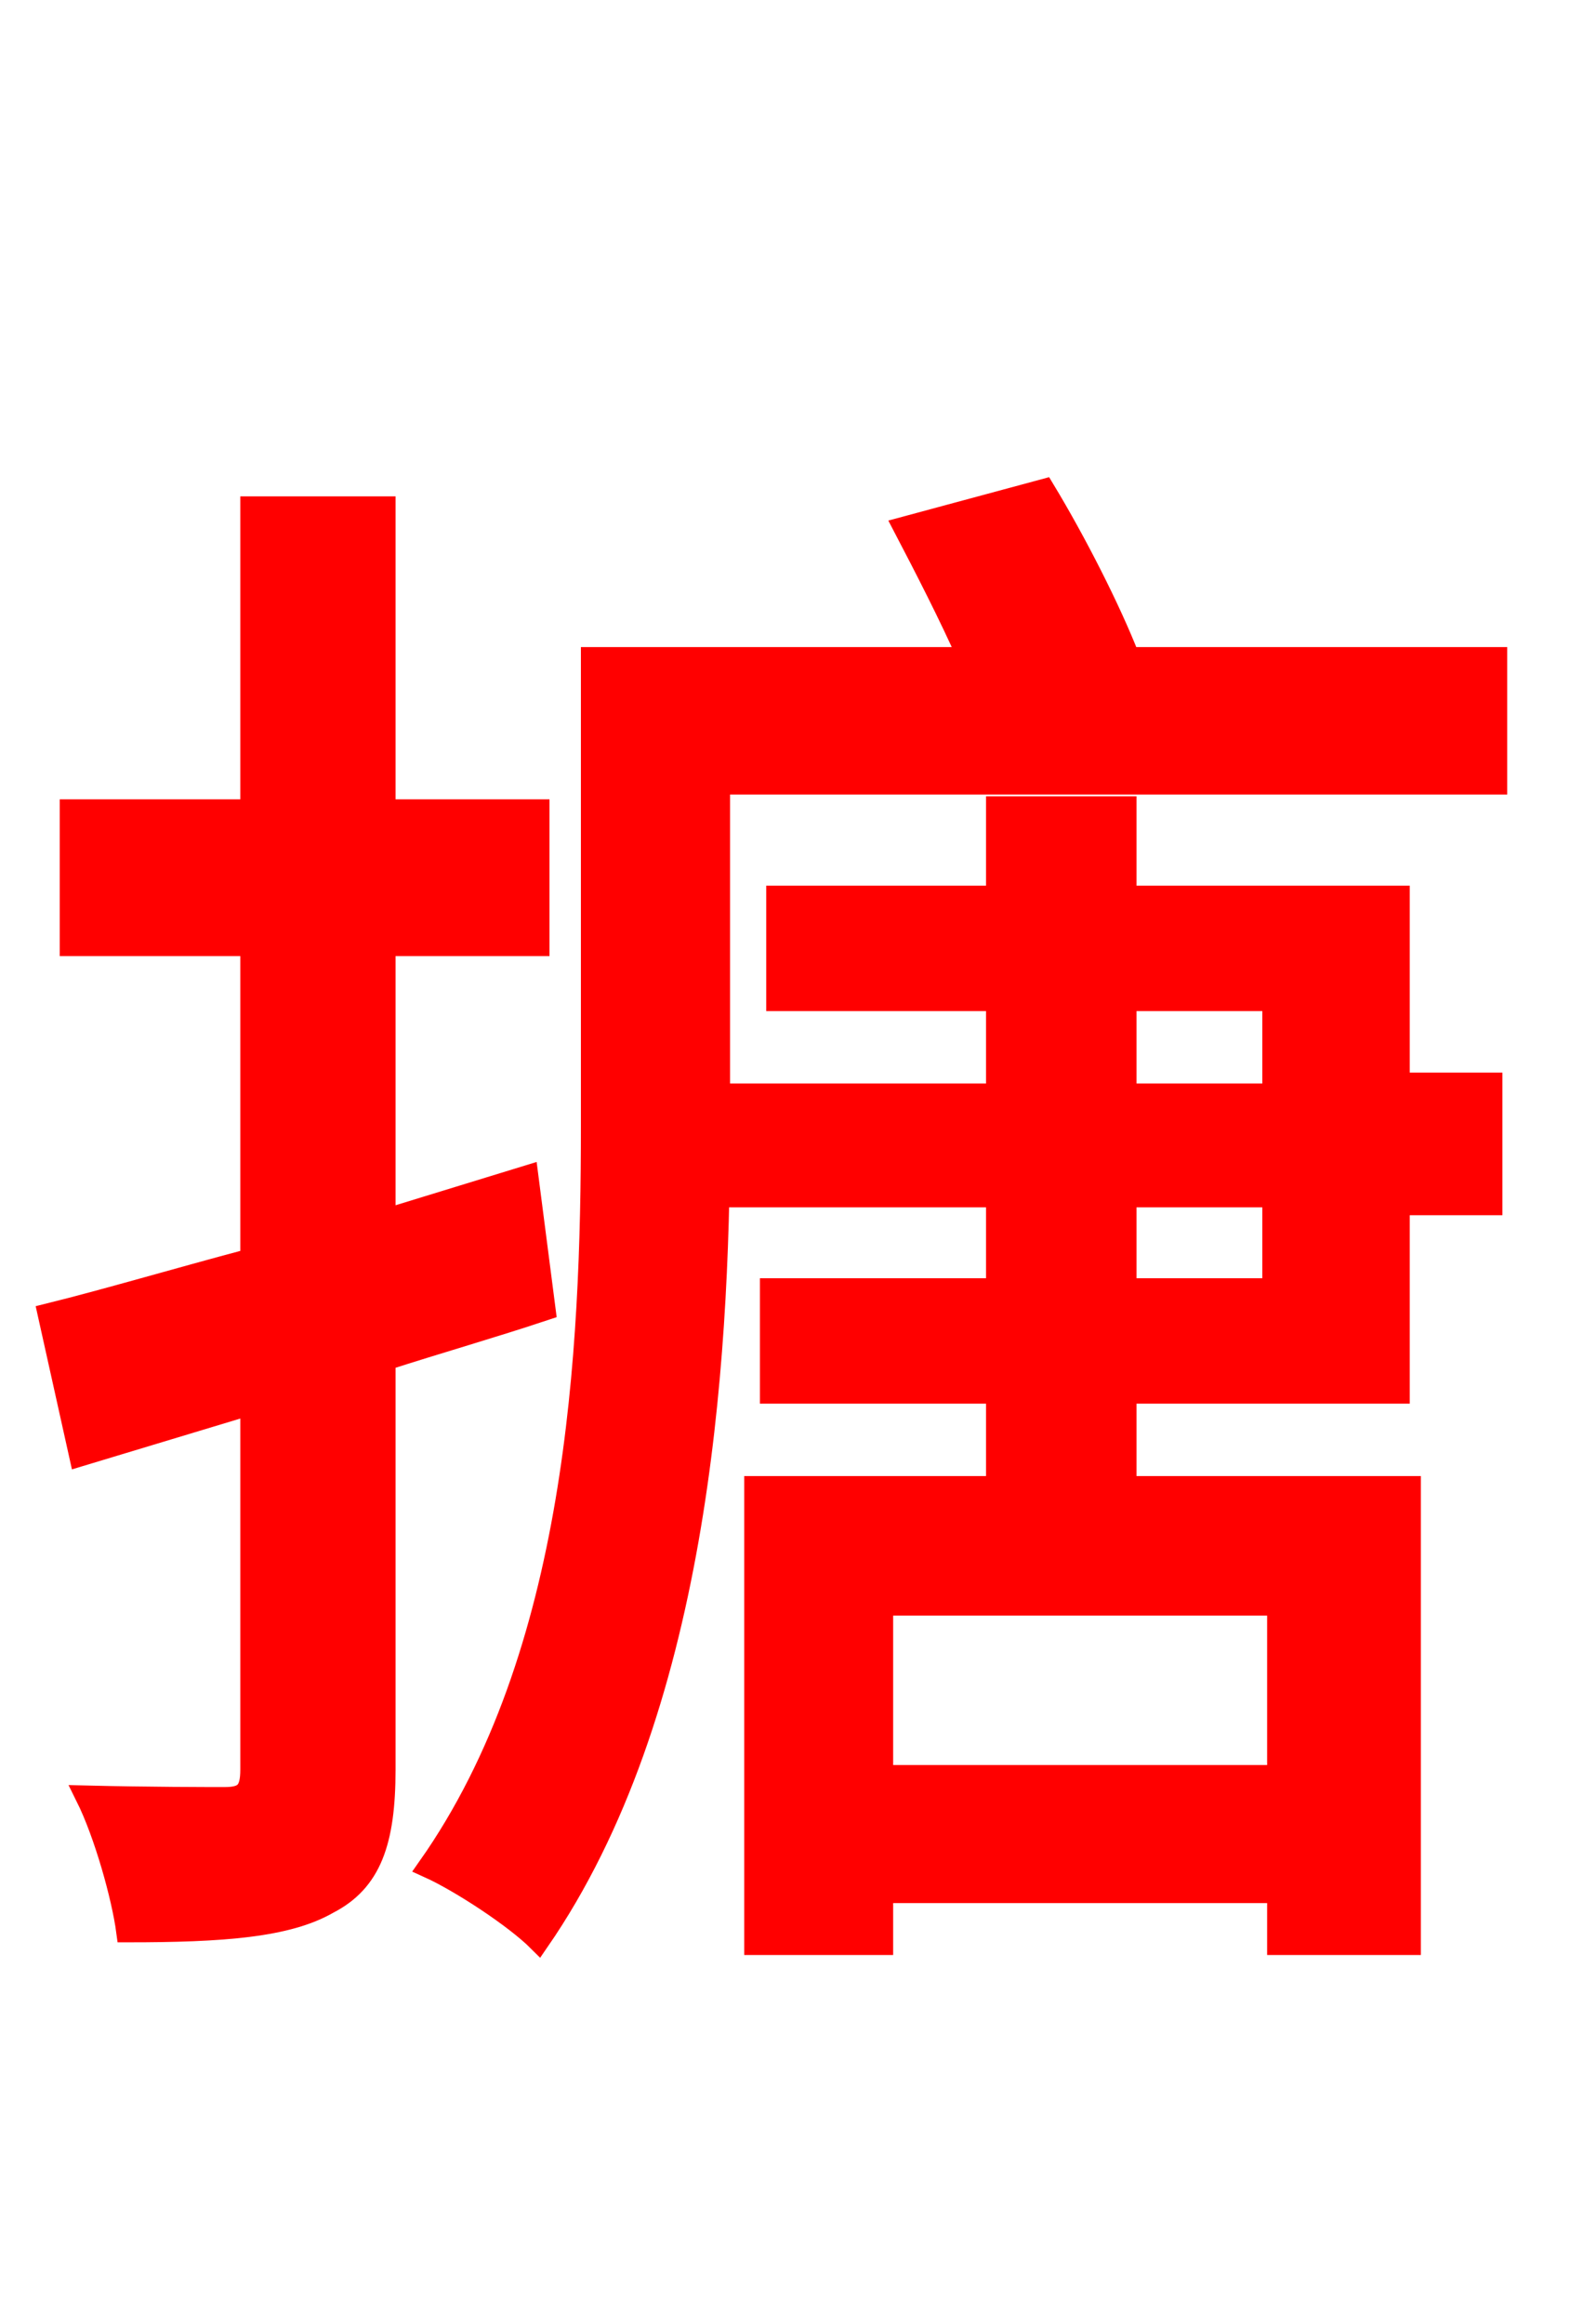 <svg xmlns="http://www.w3.org/2000/svg" xmlns:xlink="http://www.w3.org/1999/xlink" width="72" height="106.56"><path fill="red" stroke="red" d="M24.19 53.93L17.64 55.94L17.64 43.34L24.70 43.34L24.70 37.15L17.64 37.15L17.64 23.26L11.52 23.26L11.52 37.15L3.24 37.15L3.24 43.34L11.52 43.34L11.52 57.74C7.99 58.68 4.82 59.62 2.23 60.26L3.67 66.74L11.52 64.37L11.52 81.14C11.52 82.15 11.23 82.44 10.30 82.44C9.50 82.44 6.84 82.44 3.96 82.37C4.82 84.10 5.62 86.98 5.83 88.56C10.22 88.56 13.18 88.34 15.05 87.26C16.99 86.26 17.64 84.46 17.64 81.14L17.64 62.35C20.09 61.56 22.61 60.84 24.98 60.05ZM51.62 59.11L51.62 54.86L58.39 54.86L58.39 59.11ZM51.62 45.86L58.39 45.86L58.39 50.18L51.62 50.18ZM58.61 81.43L40.46 81.43L40.46 73.58L58.61 73.58ZM64.15 41.11L51.62 41.11L51.62 37.01L45.72 37.01L45.72 41.11L35.64 41.11L35.64 45.86L45.72 45.86L45.72 50.18L33.34 50.18L33.34 54.86L45.72 54.86L45.72 59.11L35.35 59.11L35.35 63.86L45.72 63.86L45.72 68.18L34.63 68.18L34.63 89.14L40.46 89.14L40.46 86.76L58.61 86.76L58.61 89.14L64.66 89.14L64.66 68.18L51.62 68.18L51.62 63.86L64.15 63.86L64.15 55.22L68.40 55.22L68.40 49.68L64.15 49.68ZM51.77 30.17C50.90 27.94 49.32 24.84 47.88 22.46L41.47 24.19C42.41 25.99 43.56 28.22 44.42 30.17L27.14 30.17L27.14 51.62C27.14 61.99 26.50 75.89 19.66 85.61C21.10 86.26 23.62 87.91 24.70 88.99C31.90 78.55 32.98 62.86 32.98 51.62L32.98 35.93L68.62 35.93L68.62 30.17Z"/></svg>
